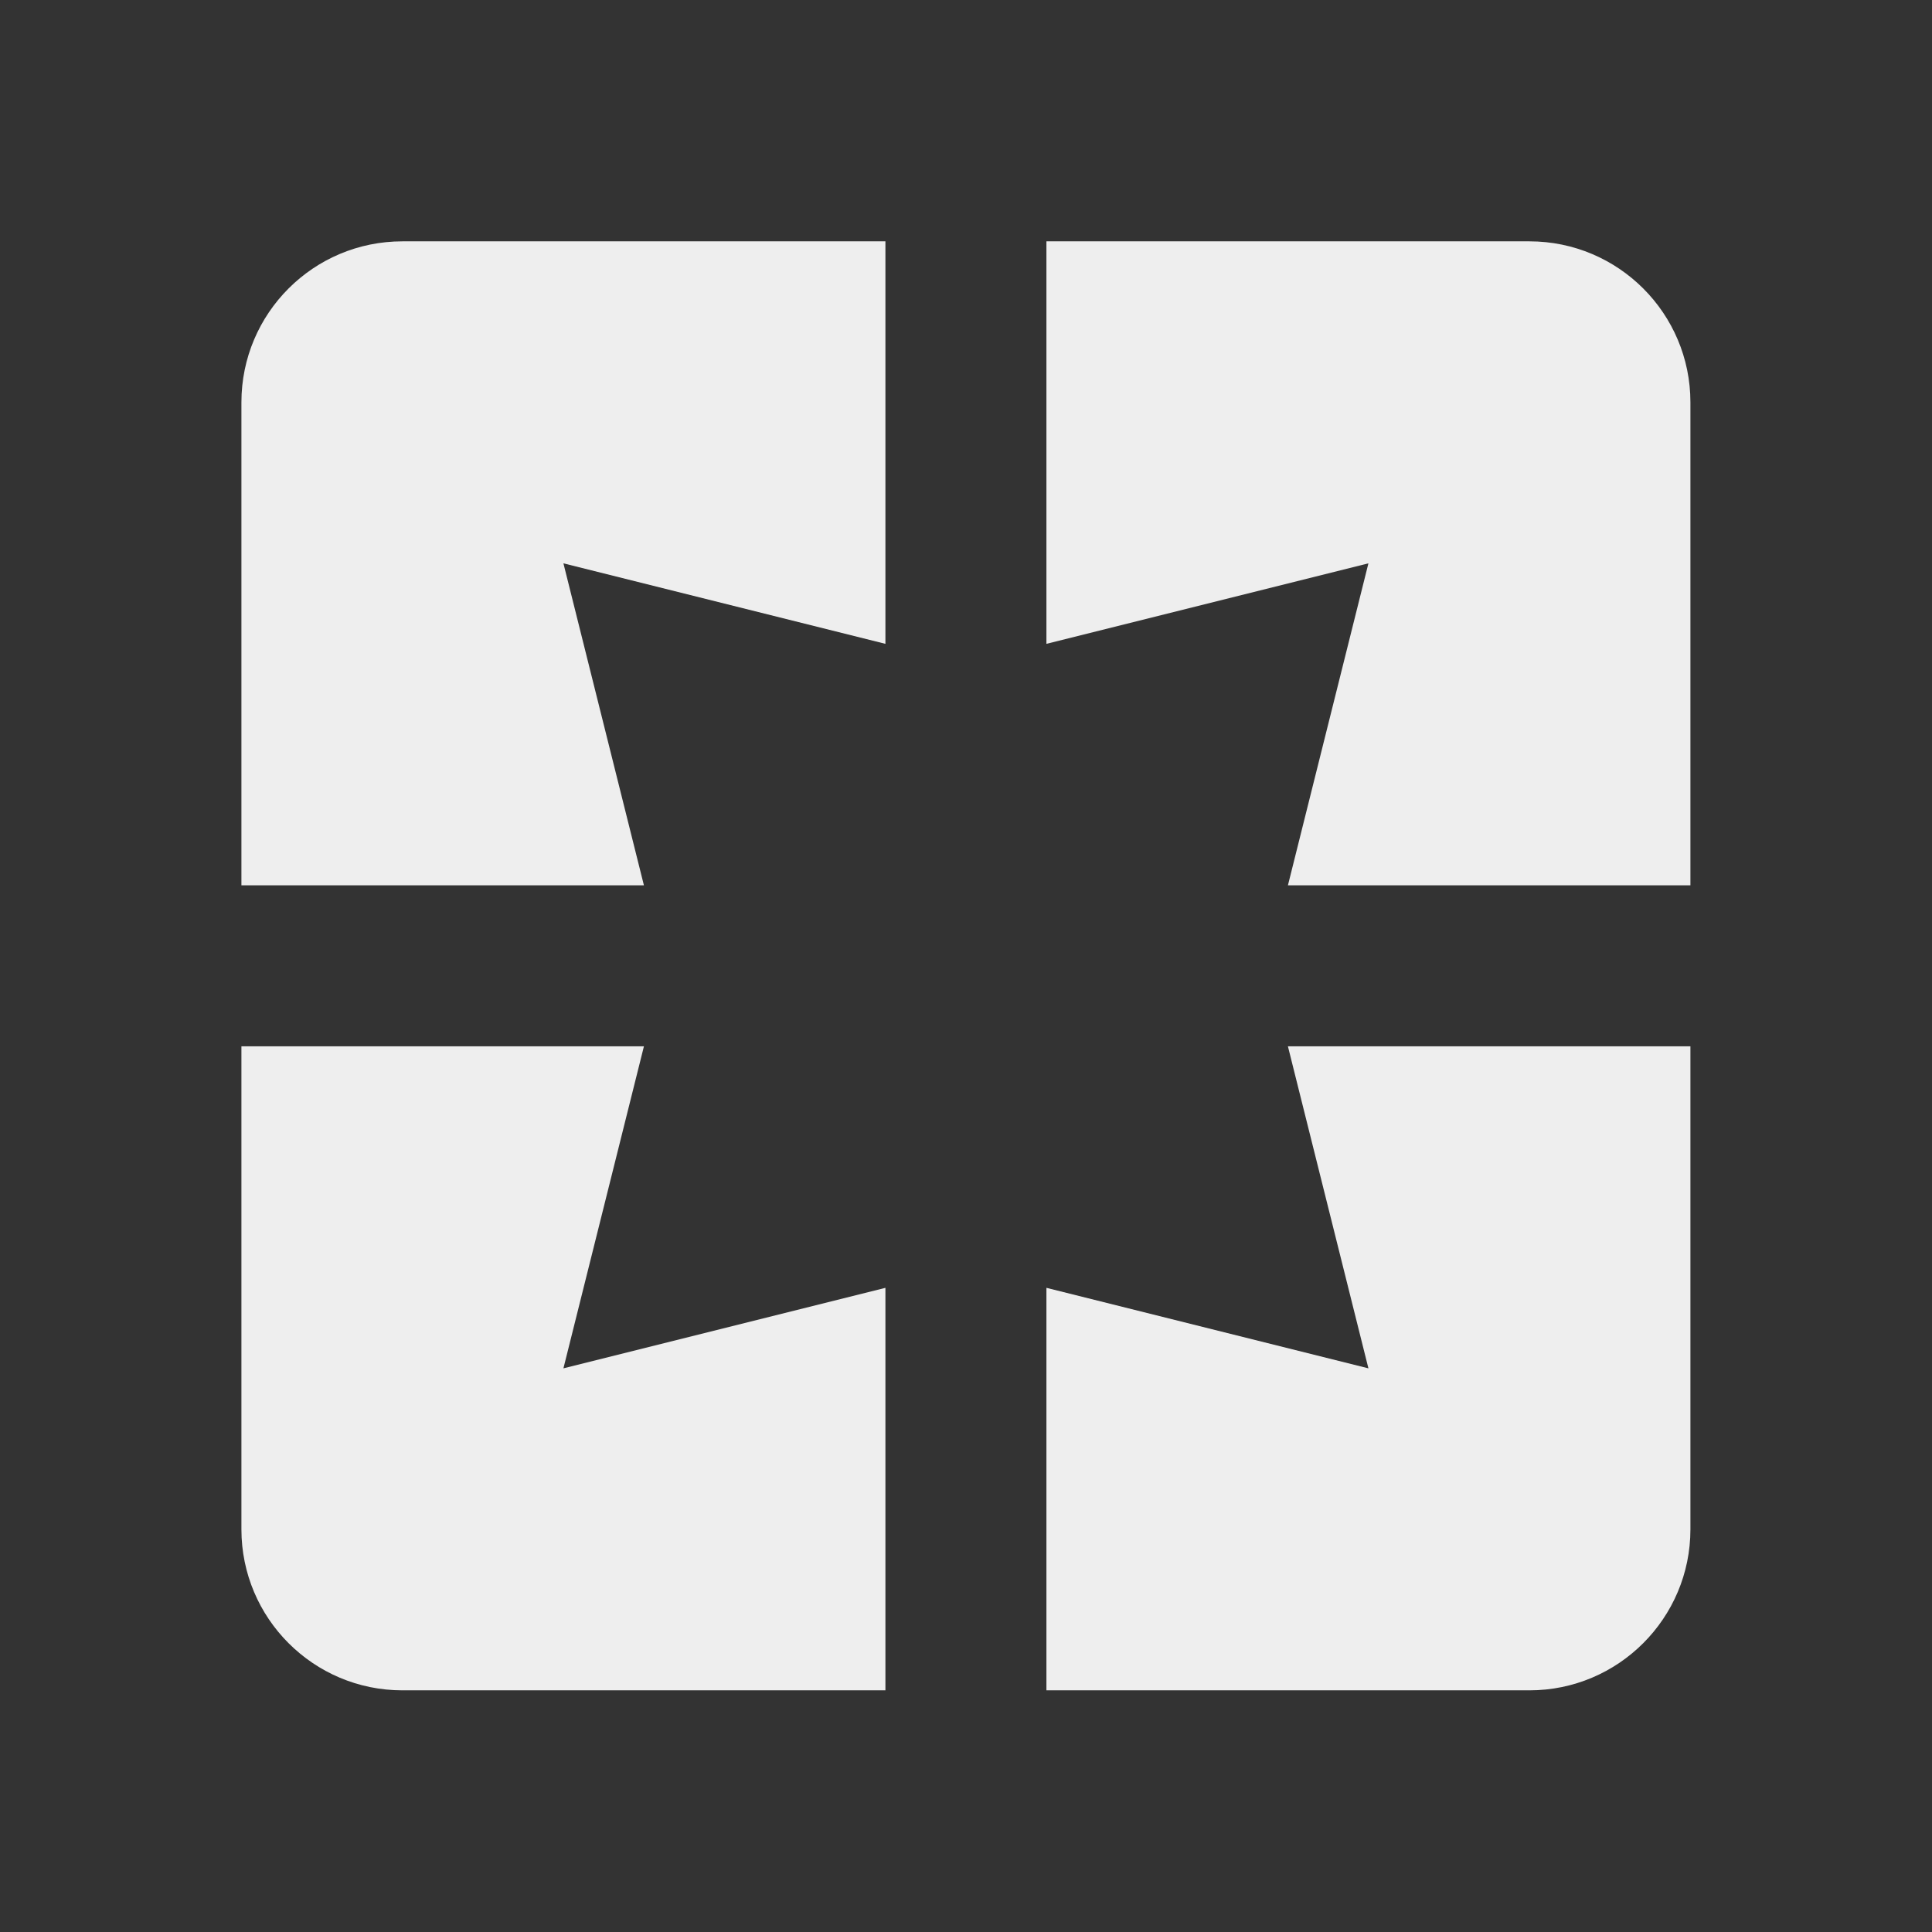 ﻿<?xml version="1.0" encoding="utf-8"?>
<!DOCTYPE svg PUBLIC "-//W3C//DTD SVG 1.1//EN" "http://www.w3.org/Graphics/SVG/1.1/DTD/svg11.dtd">
<svg xmlns="http://www.w3.org/2000/svg" xmlns:xlink="http://www.w3.org/1999/xlink" version="1.1" baseProfile="full" width="24" height="24" viewBox="0 0 24.00 24.00" enable-background="new 0 0 24.00 24.00" xml:space="preserve">
	<rect x="0" y="0" width="24.00" height="24.00" fill="#333333" stroke="none"/>
	<path fill="#eee" fill-opacity="1" stroke-width="0.2" stroke-linejoin="round" d="M 18.999,2.998L 12.999,2.998L 12.999,7.998L 16.999,6.998L 15.999,10.998L 20.999,10.998L 20.999,4.998C 20.999,3.893 20.103,2.998 18.999,2.998 Z M 16.999,16.998L 12.999,15.998L 12.999,20.998L 18.999,20.998C 20.103,20.998 20.999,20.102 20.999,18.998L 20.999,12.998L 15.999,12.998M 7.999,12.998L 2.999,12.998L 2.999,18.998C 2.999,20.102 3.894,20.998 4.999,20.998L 10.999,20.998L 10.999,15.998L 6.999,16.998M 2.999,4.998L 2.999,10.998L 7.999,10.998L 6.999,6.998L 10.999,7.998L 10.999,2.998L 4.999,2.998C 3.894,2.998 2.999,3.893 2.999,4.998 Z "/>
</svg>
